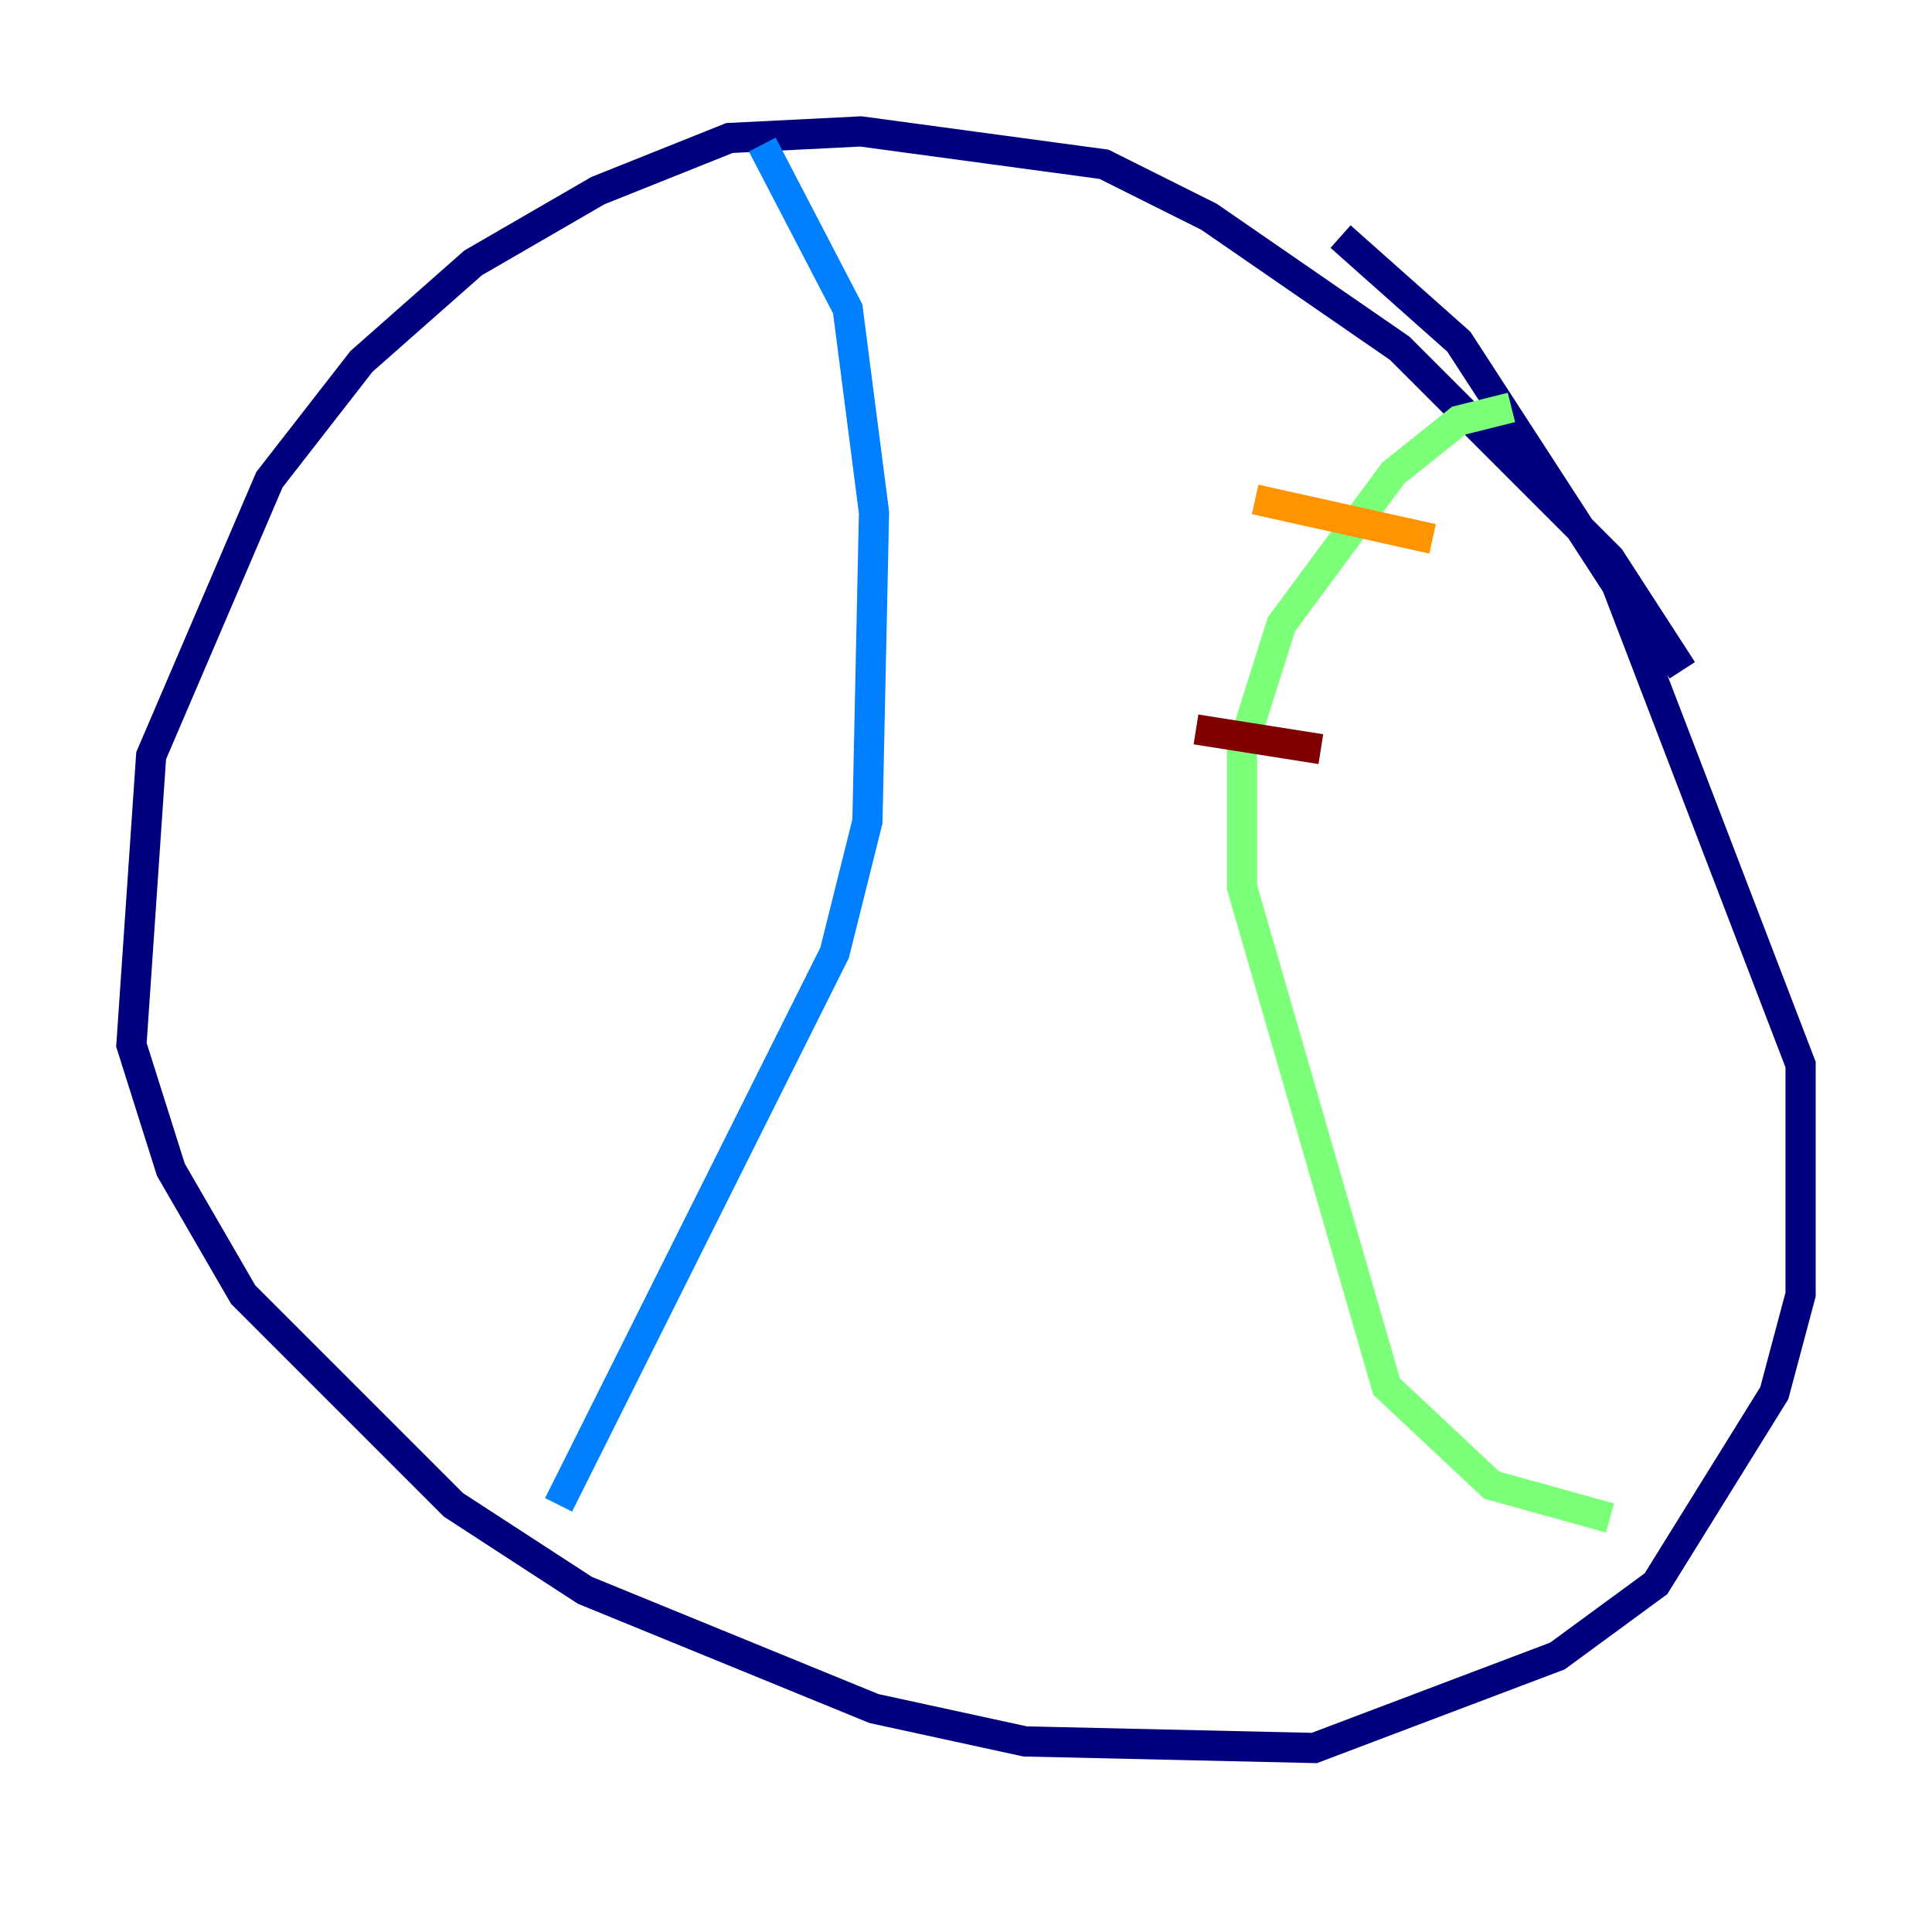 <?xml version="1.0" encoding="utf-8" ?>
<svg baseProfile="tiny" height="128" version="1.2" viewBox="0,0,128,128" width="128" xmlns="http://www.w3.org/2000/svg" xmlns:ev="http://www.w3.org/2001/xml-events" xmlns:xlink="http://www.w3.org/1999/xlink"><defs /><polyline fill="none" points="111.456,44.408 106.667,37.007 92.735,23.075 80.109,14.367 73.143,10.884 57.034,8.707 48.327,9.143 39.619,12.626 31.347,17.415 23.946,23.946 17.85,31.782 10.014,50.068 8.707,69.225 11.32,77.497 16.109,85.769 30.041,99.701 38.748,105.361 57.905,113.197 67.918,115.374 87.075,115.809 103.184,109.714 109.714,104.925 117.551,92.299 119.293,85.769 119.293,70.531 107.102,38.748 96.653,22.64 88.816,15.674" stroke="#00007f" stroke-width="2" /><polyline fill="none" points="50.503,9.578 56.163,20.463 57.905,33.959 57.469,54.422 55.292,63.129 37.007,99.701" stroke="#0080ff" stroke-width="2" /><polyline fill="none" points="100.136,26.993 96.653,27.864 92.299,31.347 84.898,41.361 82.286,49.633 82.286,58.776 91.864,91.864 98.83,98.395 106.667,100.571" stroke="#7cff79" stroke-width="2" /><polyline fill="none" points="83.156,33.088 94.912,35.701" stroke="#ff9400" stroke-width="2" /><polyline fill="none" points="79.238,48.327 87.51,49.633" stroke="#7f0000" stroke-width="2" /></svg>